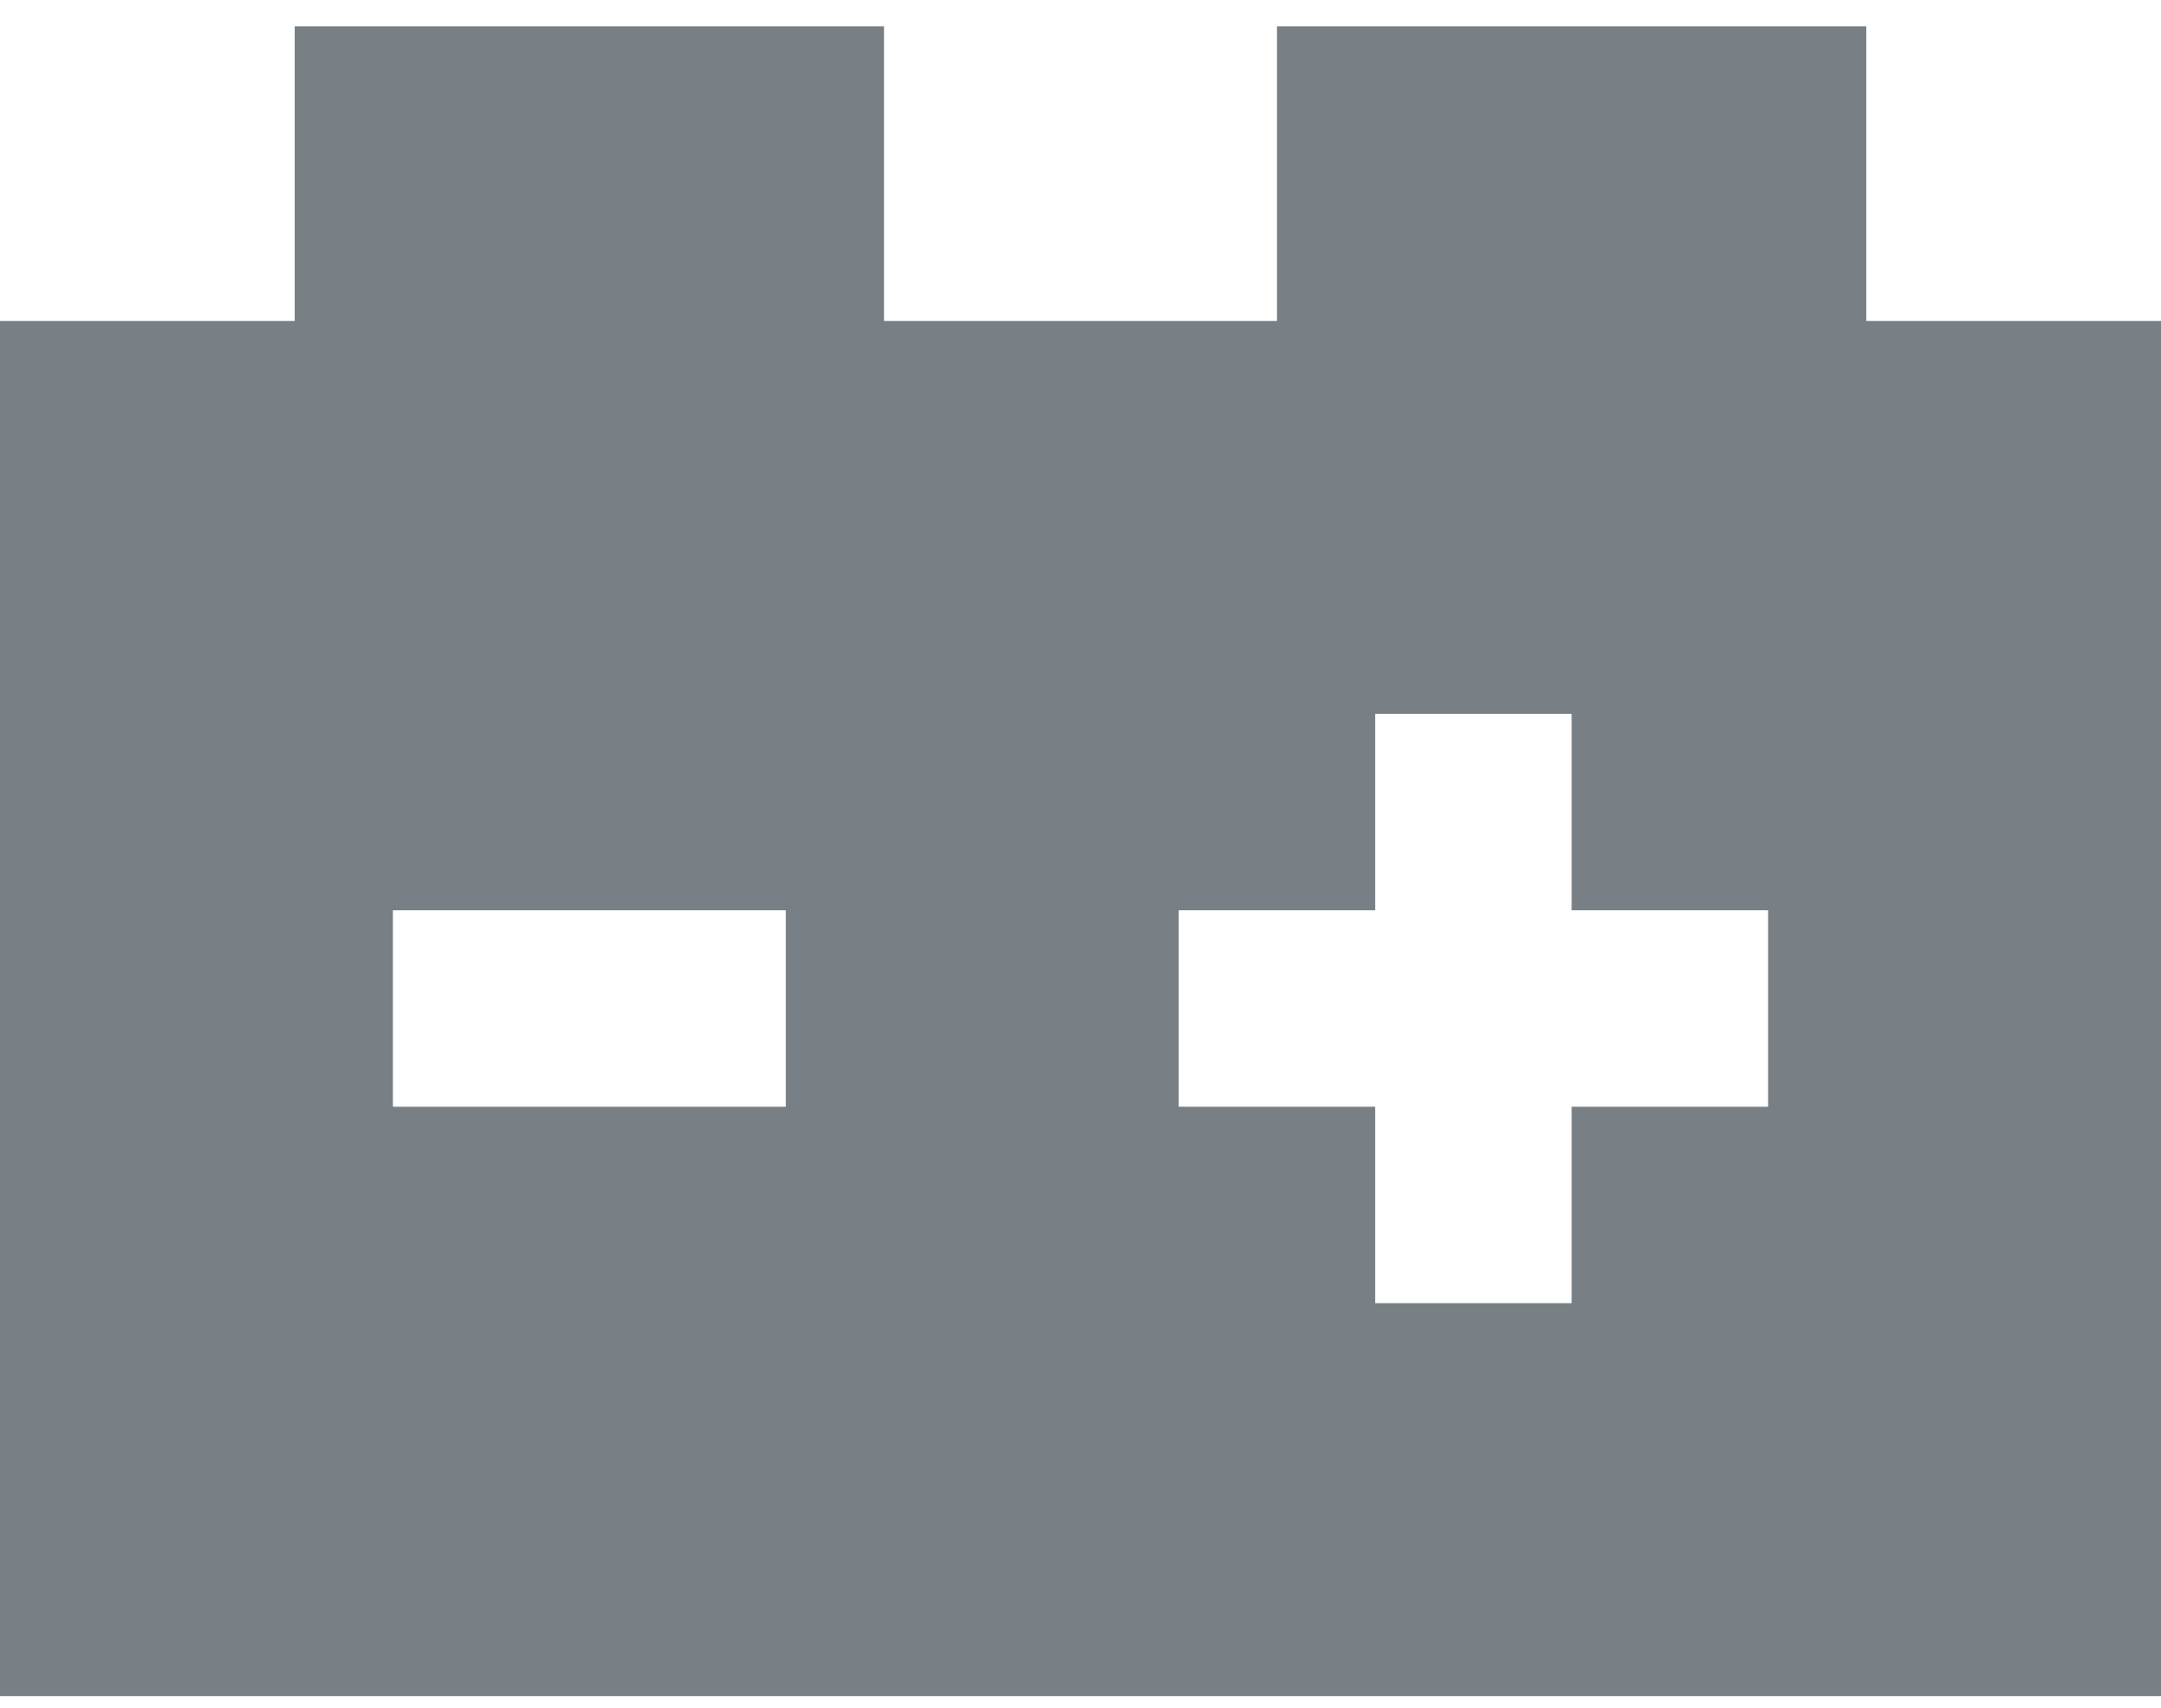 <svg width="62" height="49" viewBox="0 0 62 49" fill="none" xmlns="http://www.w3.org/2000/svg">
<path fill-rule="evenodd" clip-rule="evenodd" d="M8.455 0.754V9.208H0V48.663H62V9.208H53.545V0.754H36.636V9.208H25.364V0.754H8.455ZM39.455 20.481V26.117H33.818V31.754H39.455V37.39H45.091V31.754H50.727V26.117H45.091V20.481H39.455ZM11.273 26.117V31.754H22.545V26.117H11.273Z" fill="#788085"/>
</svg>
